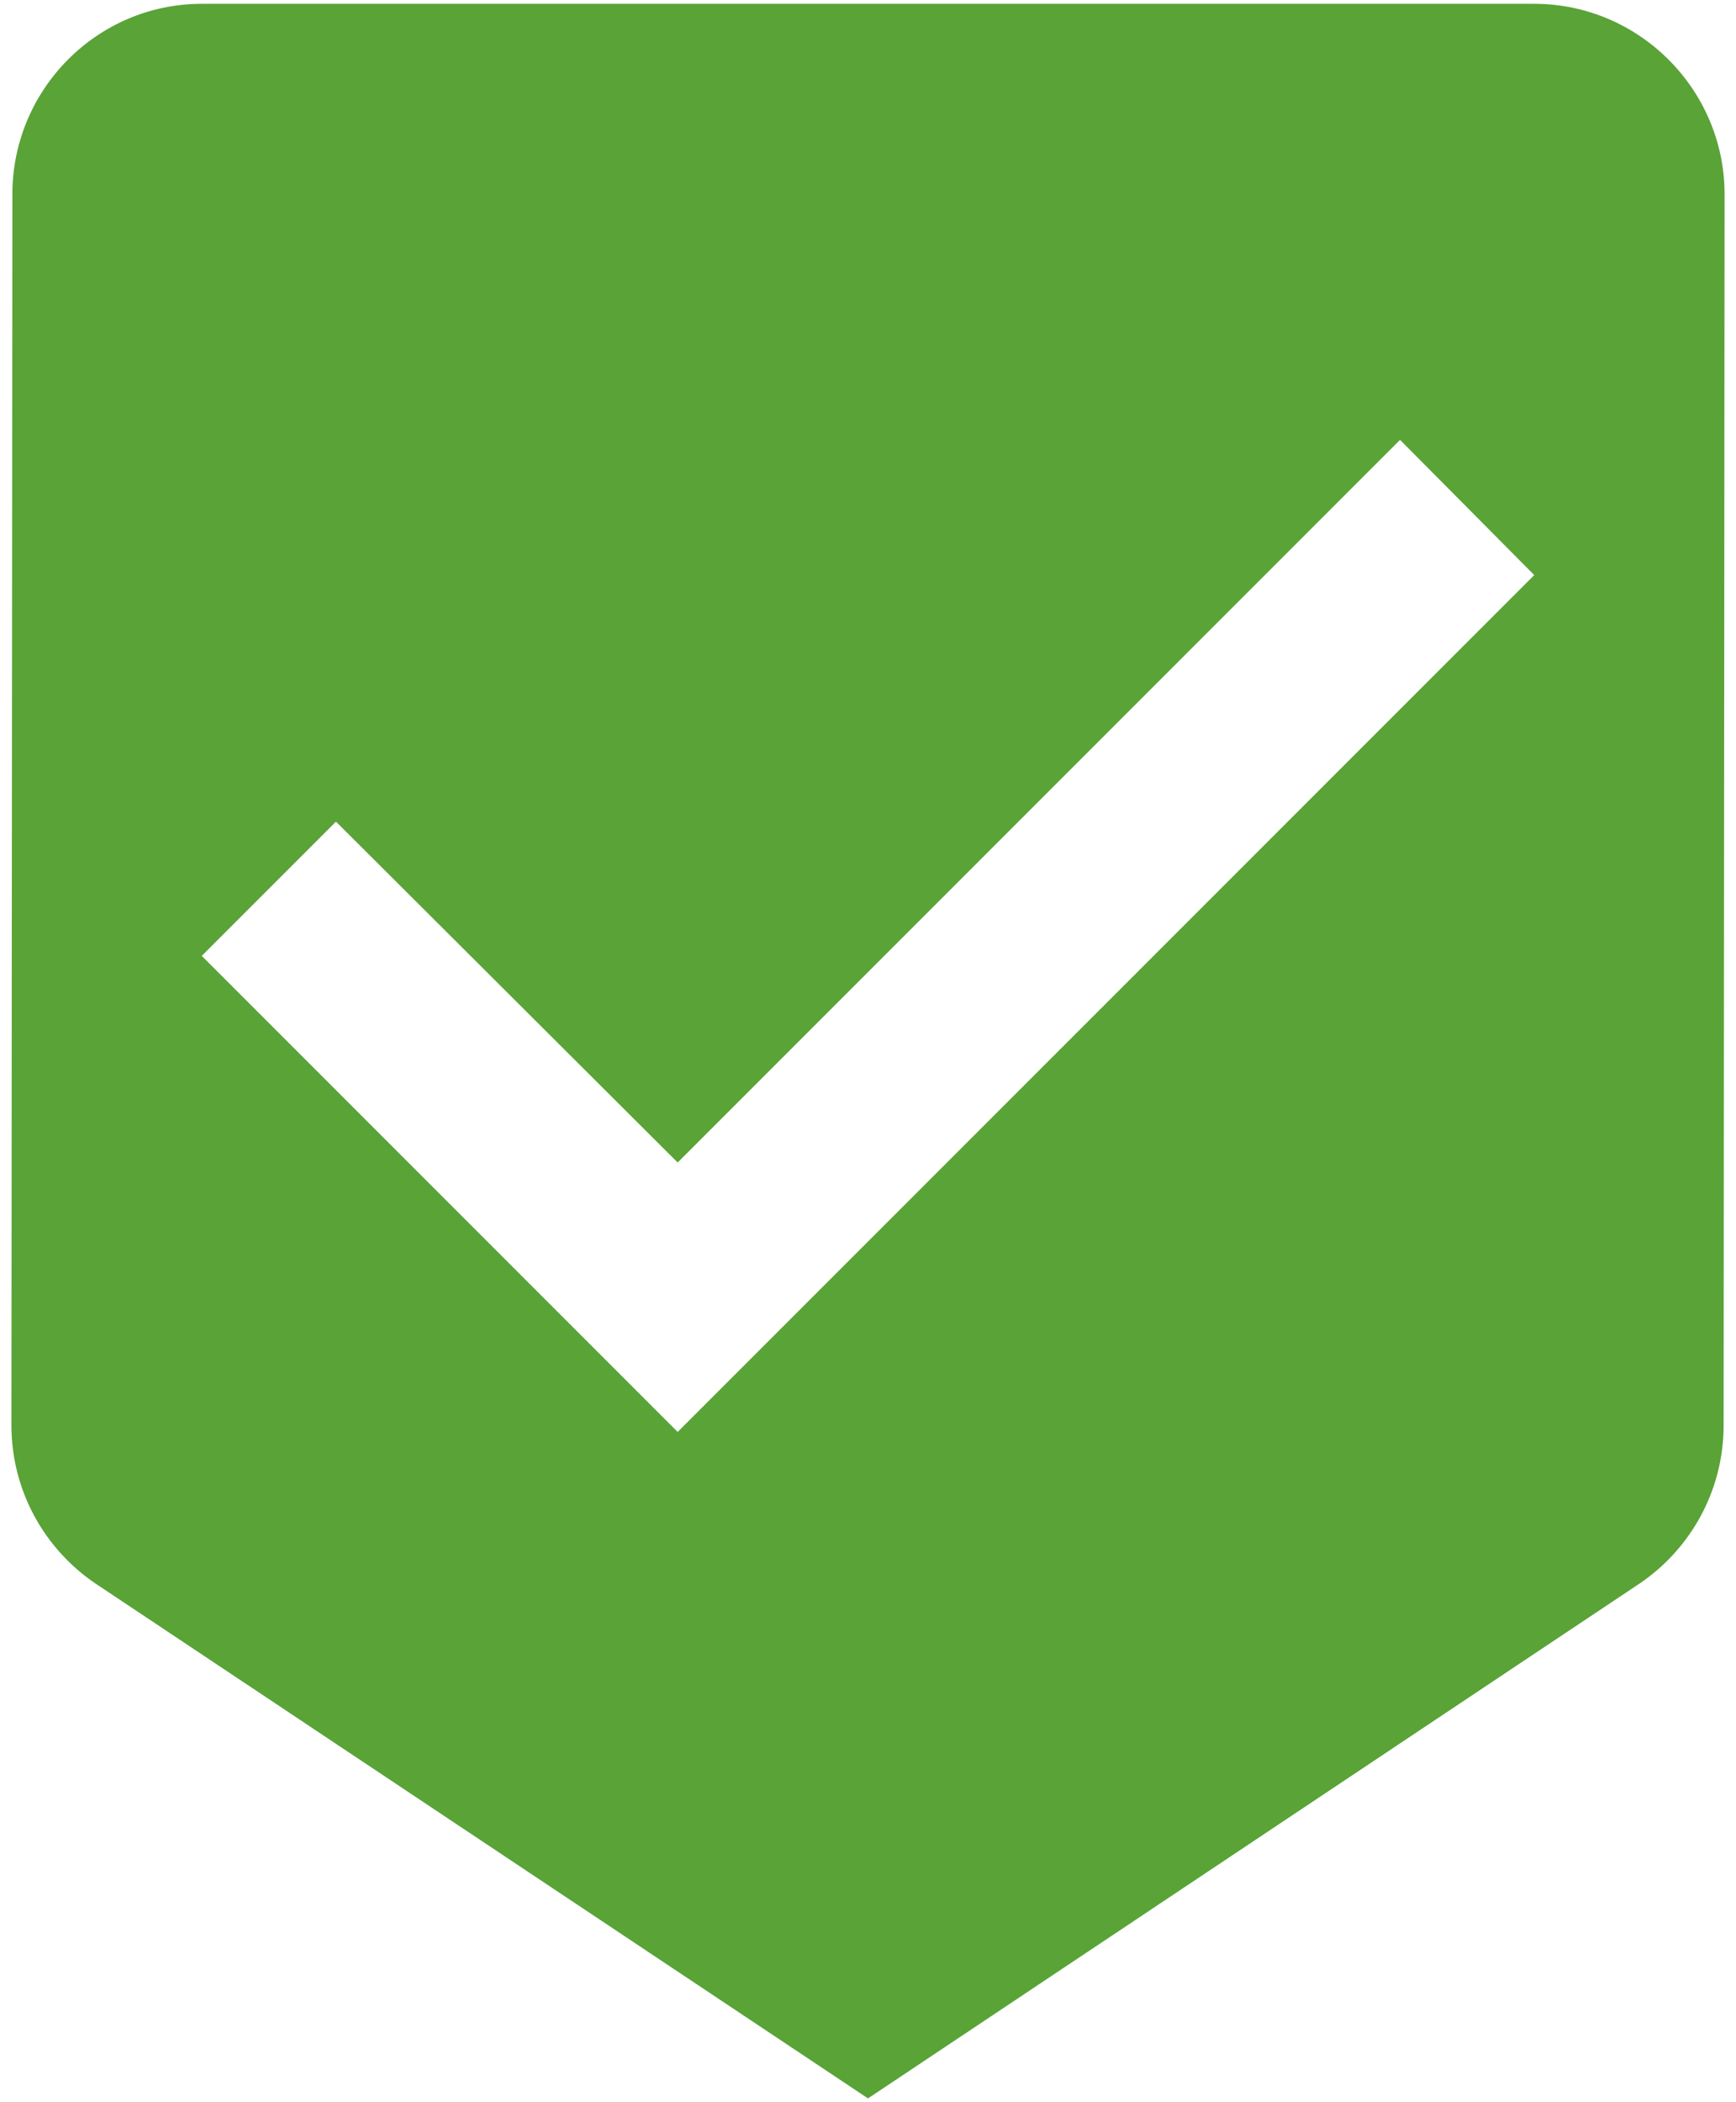 <svg width="76" height="92" viewBox="0 0 76 92" fill="none" xmlns="http://www.w3.org/2000/svg">
<path d="M67.167 0.167H8.833C4.25 0.167 0.542 3.917 0.542 8.5L0.5 62.375C0.5 65.25 1.958 67.792 4.167 69.292L38 91.833L71.792 69.292C74 67.792 75.458 65.25 75.458 62.375L75.5 8.5C75.5 3.917 71.75 0.167 67.167 0.167ZM29.667 62.667L8.833 41.833L14.708 35.958L29.667 50.875L61.292 19.25L67.167 25.167L29.667 62.667Z" fill="#59A337"/>
</svg>
